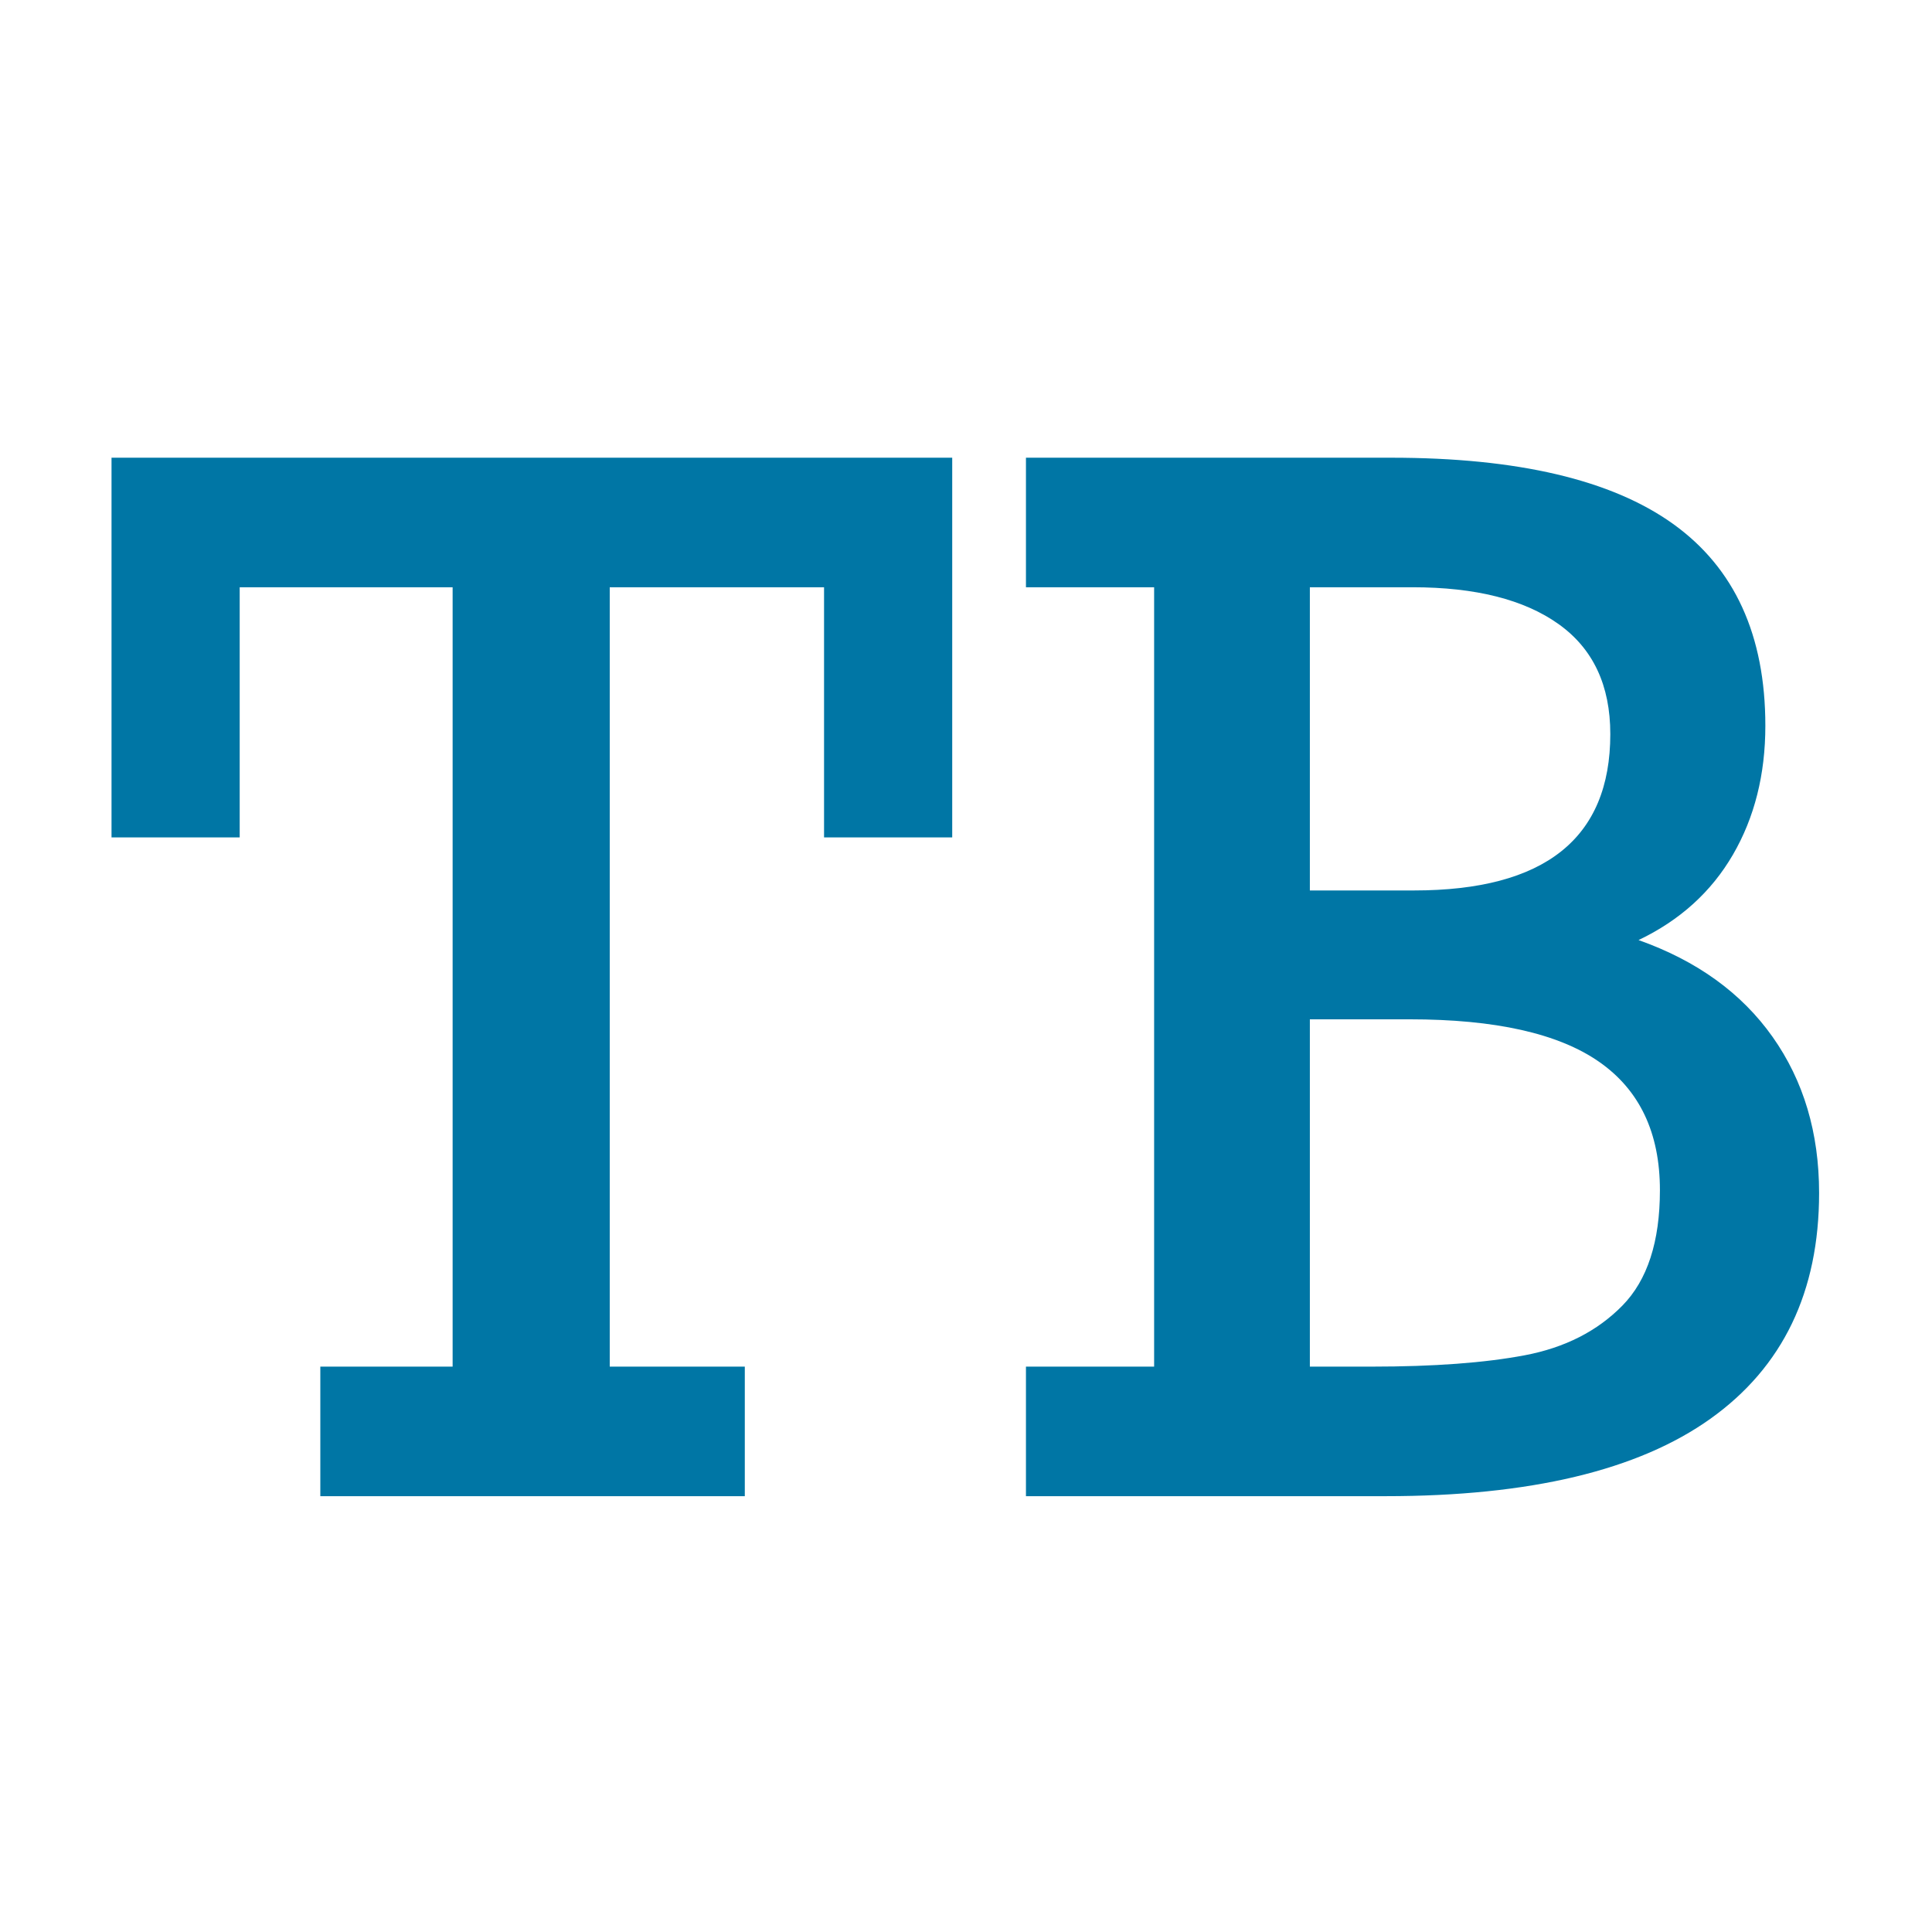 <svg height="1024" viewBox="0 0 1024 1024" width="1024" xmlns="http://www.w3.org/2000/svg"><path d="m935.672 384.668c0 25.81-5.722 48.576-17.166 68.299s-28.123 34.819-50.037 45.289c30.923 10.957 54.602 28.062 71.038 51.315 16.435 23.254 24.653 50.829 24.653 82.726 0 52.35-19.174 92.221-57.524 119.614s-95.752 41.089-172.208 41.089h-190.653v-68.664h67.934v-413.08h-67.934v-68.664h193.575c66.96 0 116.753 11.687 149.38 35.062 32.628 23.375 48.942 59.046 48.942 107.014zm-82.178 4.383c0-25.81-9.131-45.228-27.392-58.255-18.262-13.027-44.072-19.54-77.43-19.54h-54.42v160.703h55.15c69.395 0 104.092-27.636 104.092-82.908zm26.297 241.785c0-30.436-10.774-53.142-32.323-68.116-21.549-14.975-54.968-22.462-100.257-22.462h-52.959v184.078h32.871c32.871 0 59.898-2.009 81.082-6.026 21.184-4.018 38.41-12.784 51.681-26.297 13.27-13.514 19.905-33.906 19.905-61.177zm-443.029-187v-132.58h-113.588v413.08h71.586v68.664h-224.985v-68.664h70.125v-413.08h-112.857v132.58h-67.934v-201.244h445.586v201.244z" fill="#0076a5"/></svg>